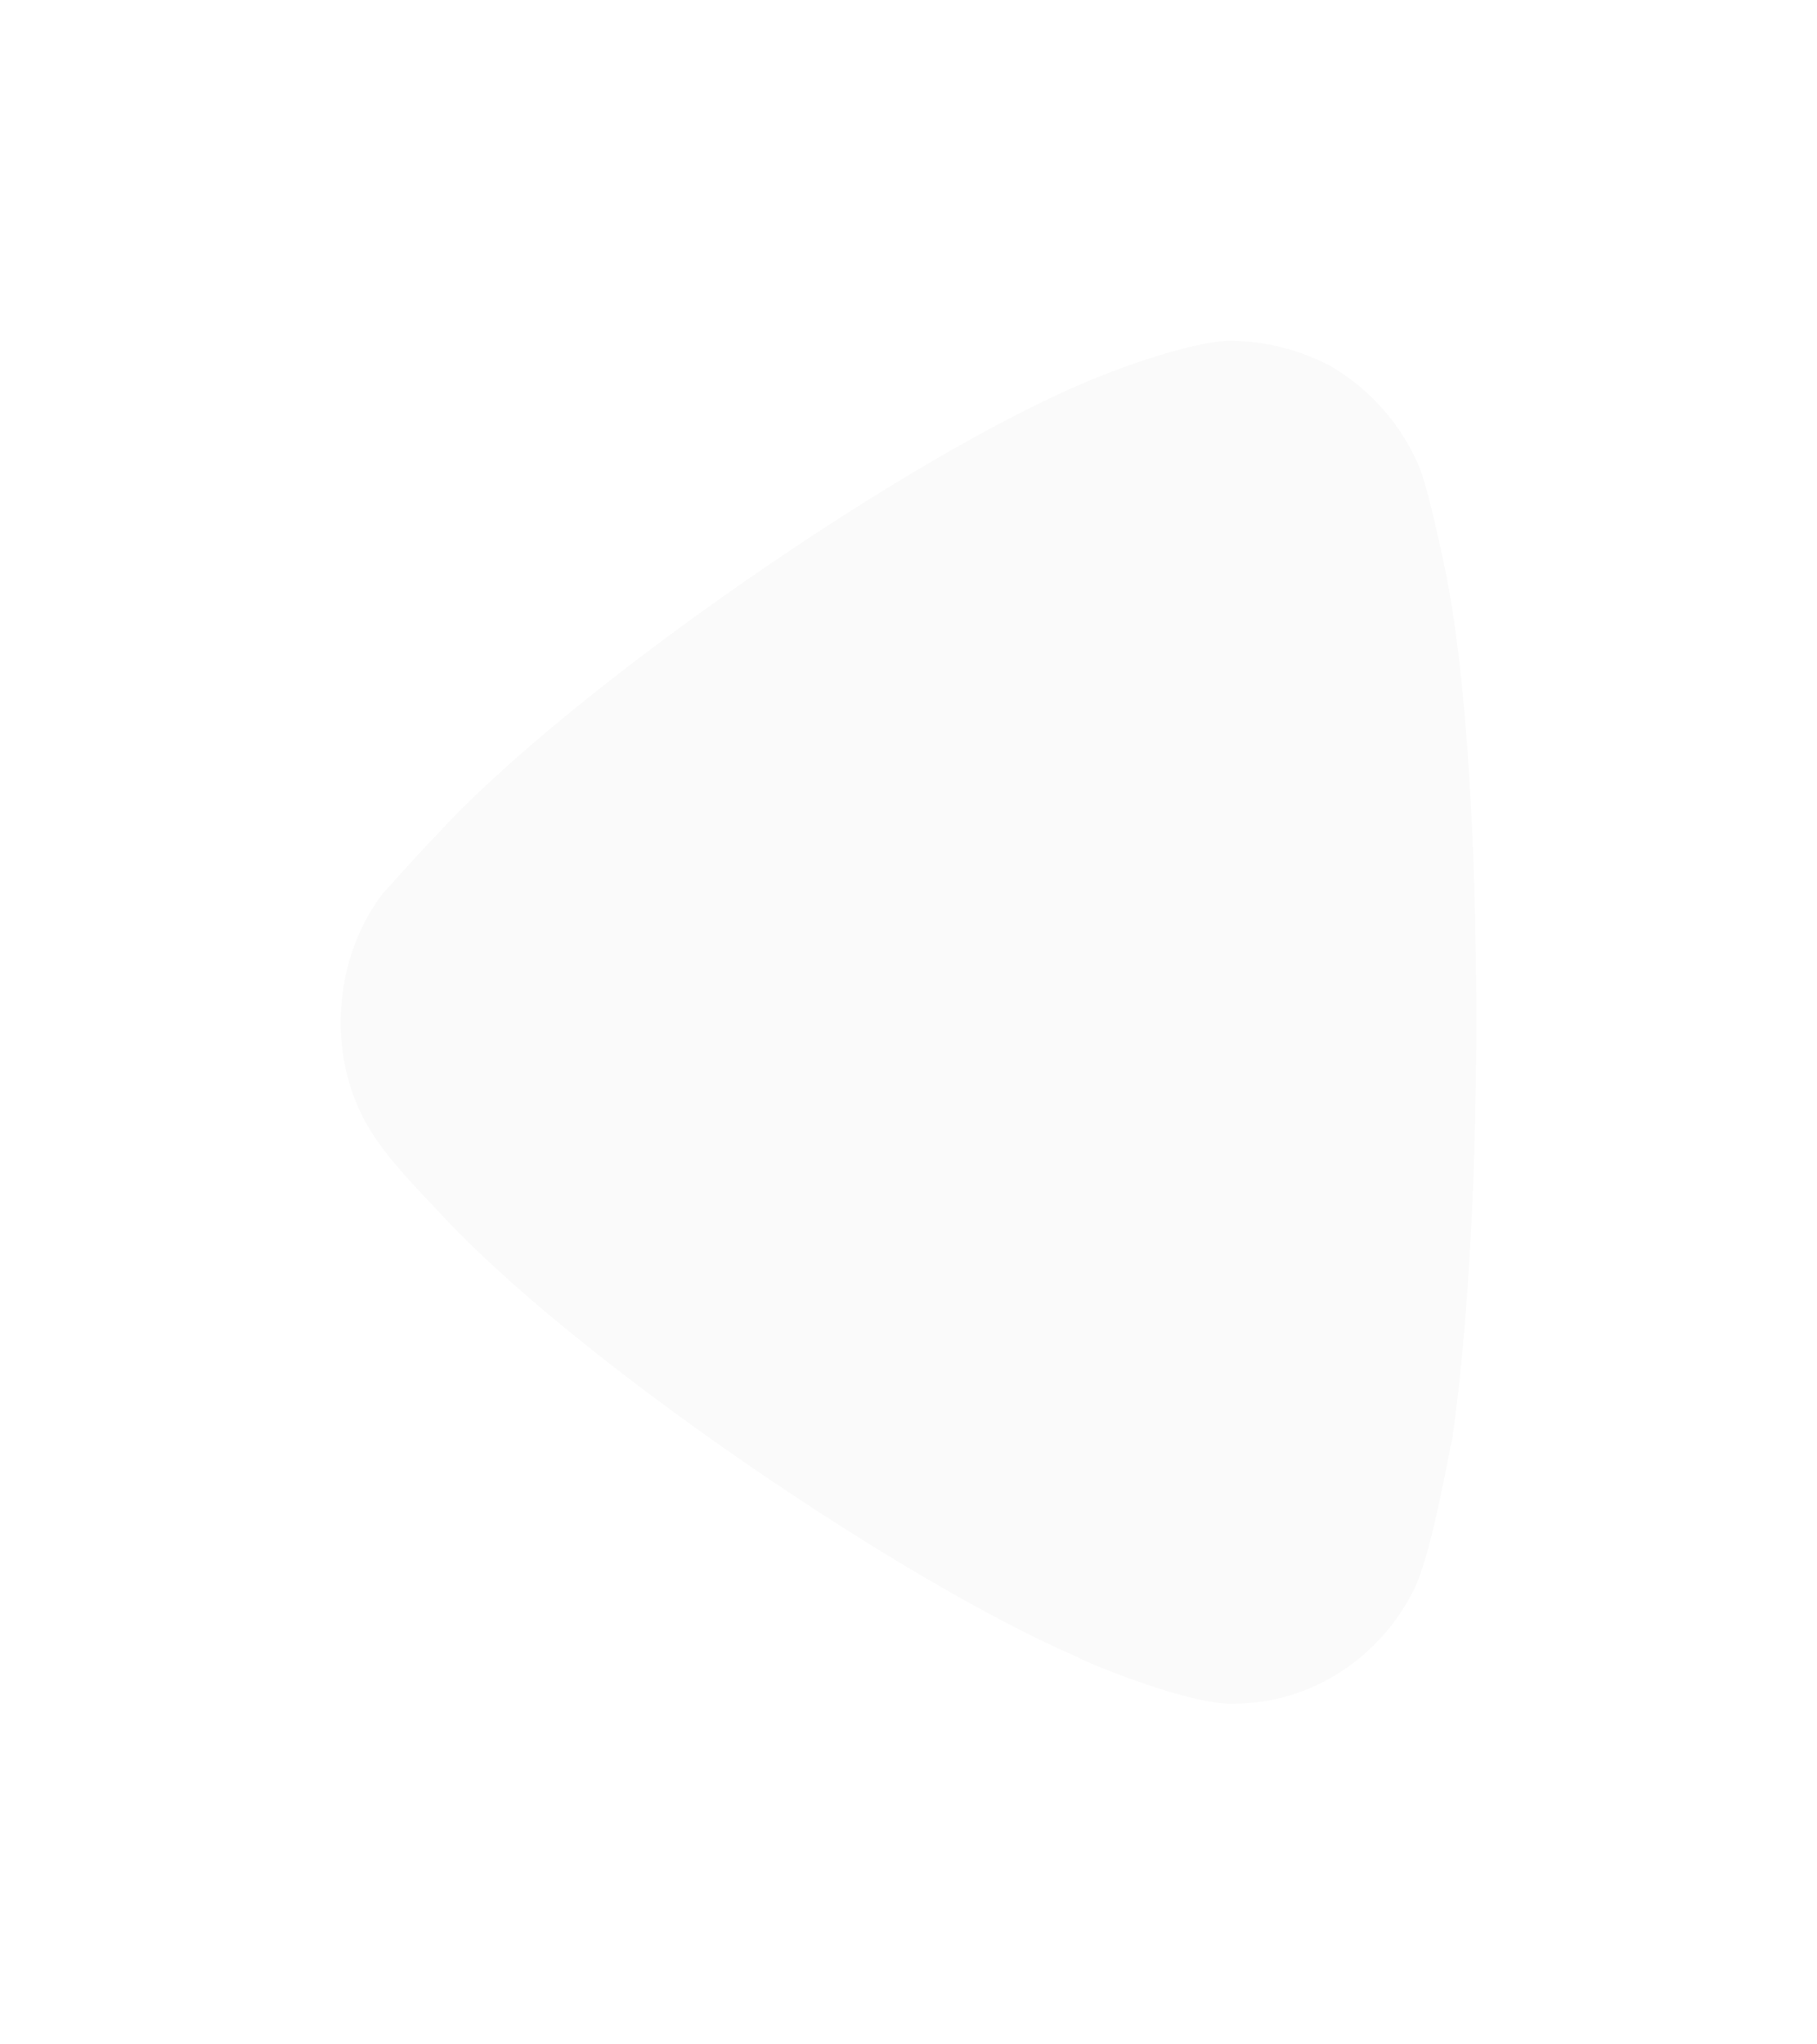 <svg width="32" height="36" viewBox="0 0 32 36" fill="none" xmlns="http://www.w3.org/2000/svg">
<g filter="url(#filter0_d)">
<path d="M6.738 11.738C6.851 11.622 7.278 11.126 7.676 10.718C10.006 8.152 16.085 3.952 19.266 2.67C19.75 2.464 20.971 2.028 21.624 2C22.249 2 22.846 2.144 23.415 2.436C24.124 2.844 24.693 3.486 25.004 4.244C25.205 4.77 25.517 6.344 25.517 6.372C25.828 8.094 26 10.892 26 13.984C26 16.93 25.828 19.614 25.573 21.362C25.544 21.39 25.232 23.346 24.891 24.016C24.266 25.24 23.044 26 21.737 26L21.624 26C20.773 25.97 18.982 25.21 18.982 25.182C15.972 23.898 10.033 19.904 7.646 17.25C7.646 17.25 6.974 16.568 6.682 16.142C6.226 15.53 6 14.772 6 14.014C6 13.168 6.255 12.38 6.738 11.738Z" fill="#FAFAFA"/>
</g>
<defs>
<filter id="filter0_d" x="0" y="0" width="32" height="36" filterUnits="userSpaceOnUse" color-interpolation-filters="sRGB">
<feFlood flood-opacity="0" result="BackgroundImageFix"/>
<feColorMatrix in="SourceAlpha" type="matrix" values="0 0 0 0 0 0 0 0 0 0 0 0 0 0 0 0 0 0 127 0" result="hardAlpha"/>
<feOffset dy="4"/>
<feGaussianBlur stdDeviation="3"/>
<feColorMatrix type="matrix" values="0 0 0 0 0 0 0 0 0 0 0 0 0 0 0 0 0 0 0.1 0"/>
<feBlend mode="normal" in2="BackgroundImageFix" result="effect1_dropShadow"/>
<feBlend mode="normal" in="SourceGraphic" in2="effect1_dropShadow" result="shape"/>
</filter>
</defs>
</svg>
